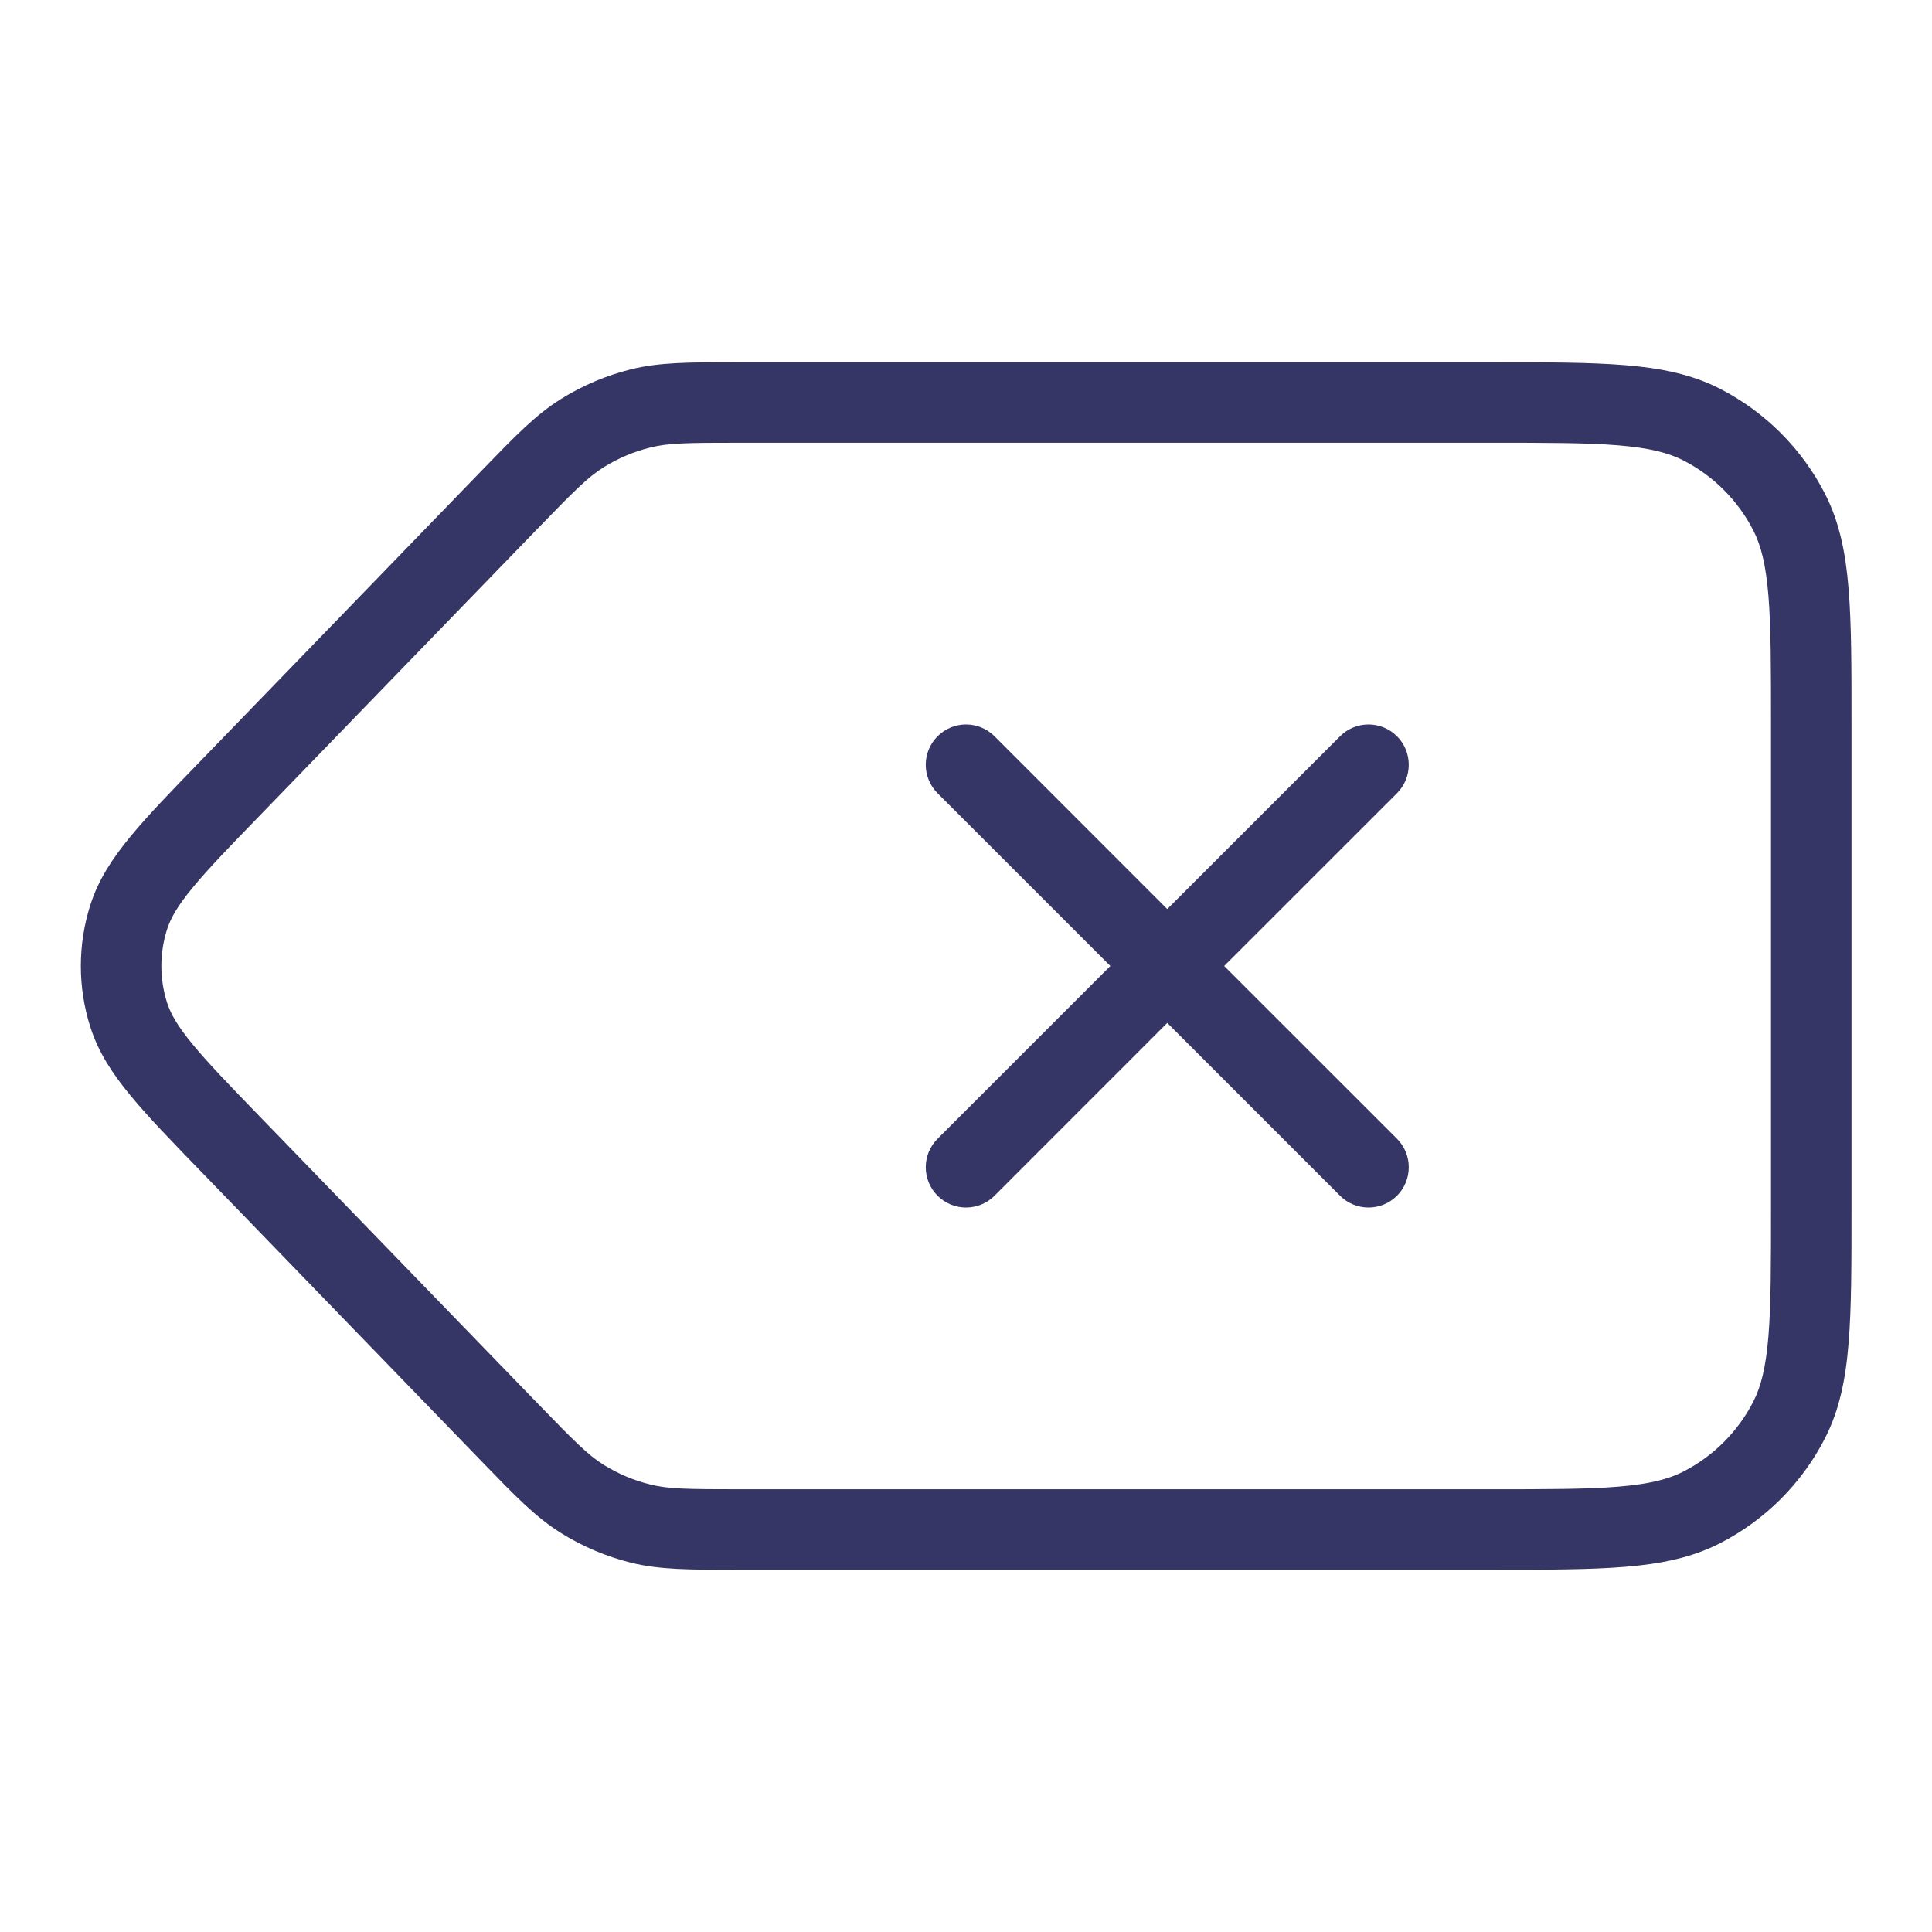 <svg width="24" height="24" viewBox="0 0 24 24" fill="none" xmlns="http://www.w3.org/2000/svg">
<path d="M17.354 14.854C17.158 15.049 16.842 15.049 16.647 14.854L14.5 12.707L12.354 14.854C12.158 15.049 11.842 15.049 11.647 14.854C11.451 14.658 11.451 14.342 11.647 14.146L13.793 12L11.647 9.854C11.451 9.658 11.451 9.342 11.647 9.146C11.842 8.951 12.158 8.951 12.354 9.146L14.5 11.293L16.647 9.146C16.842 8.951 17.158 8.951 17.354 9.146C17.549 9.342 17.549 9.658 17.354 9.854L15.207 12L17.354 14.146C17.549 14.342 17.549 14.658 17.354 14.854Z" fill="#353566"/>
<path fill-rule="evenodd" clip-rule="evenodd" d="M1.122 11.243C0.965 11.735 0.965 12.265 1.122 12.757C1.22 13.067 1.394 13.334 1.621 13.609C1.841 13.876 2.136 14.181 2.503 14.559L6.005 18.176C6.398 18.582 6.655 18.847 6.963 19.04C7.235 19.211 7.533 19.337 7.845 19.414C8.197 19.5 8.567 19.5 9.132 19.5L18.522 19.5C19.203 19.5 19.745 19.5 20.183 19.464C20.63 19.428 21.012 19.351 21.362 19.173C21.926 18.885 22.385 18.427 22.673 17.862C22.851 17.512 22.928 17.131 22.964 16.683C23 16.245 23 15.704 23 15.022V8.978C23 8.297 23 7.755 22.964 7.317C22.928 6.87 22.851 6.488 22.673 6.138C22.385 5.574 21.926 5.115 21.362 4.827C21.012 4.649 20.63 4.572 20.183 4.536C19.745 4.5 19.203 4.5 18.522 4.5L9.132 4.5C8.567 4.5 8.197 4.5 7.845 4.586C7.533 4.663 7.235 4.789 6.963 4.96C6.655 5.153 6.398 5.418 6.005 5.824L2.503 9.441C2.136 9.819 1.841 10.124 1.621 10.391C1.394 10.666 1.22 10.933 1.122 11.243ZM2.075 12.454C1.981 12.159 1.981 11.841 2.075 11.546C2.119 11.407 2.205 11.255 2.393 11.027C2.584 10.795 2.851 10.518 3.236 10.122L6.68 6.565C7.132 6.099 7.302 5.928 7.495 5.807C7.676 5.693 7.875 5.609 8.083 5.558C8.304 5.503 8.545 5.5 9.194 5.5L18.5 5.5C19.208 5.5 19.709 5.5 20.101 5.532C20.487 5.564 20.723 5.624 20.908 5.718C21.284 5.91 21.59 6.216 21.782 6.592C21.876 6.777 21.936 7.013 21.968 7.399C22 7.791 22 8.292 22 9V15C22 15.708 22 16.209 21.968 16.601C21.936 16.987 21.876 17.223 21.782 17.408C21.59 17.784 21.284 18.09 20.908 18.282C20.723 18.376 20.487 18.436 20.101 18.468C19.709 18.5 19.208 18.5 18.5 18.5L9.194 18.5C8.545 18.5 8.304 18.497 8.083 18.442C7.875 18.392 7.676 18.307 7.495 18.194C7.302 18.073 7.132 17.901 6.68 17.435L3.236 13.879C2.851 13.482 2.584 13.205 2.393 12.973C2.205 12.745 2.119 12.593 2.075 12.454Z" fill="#353566"/>
</svg>
